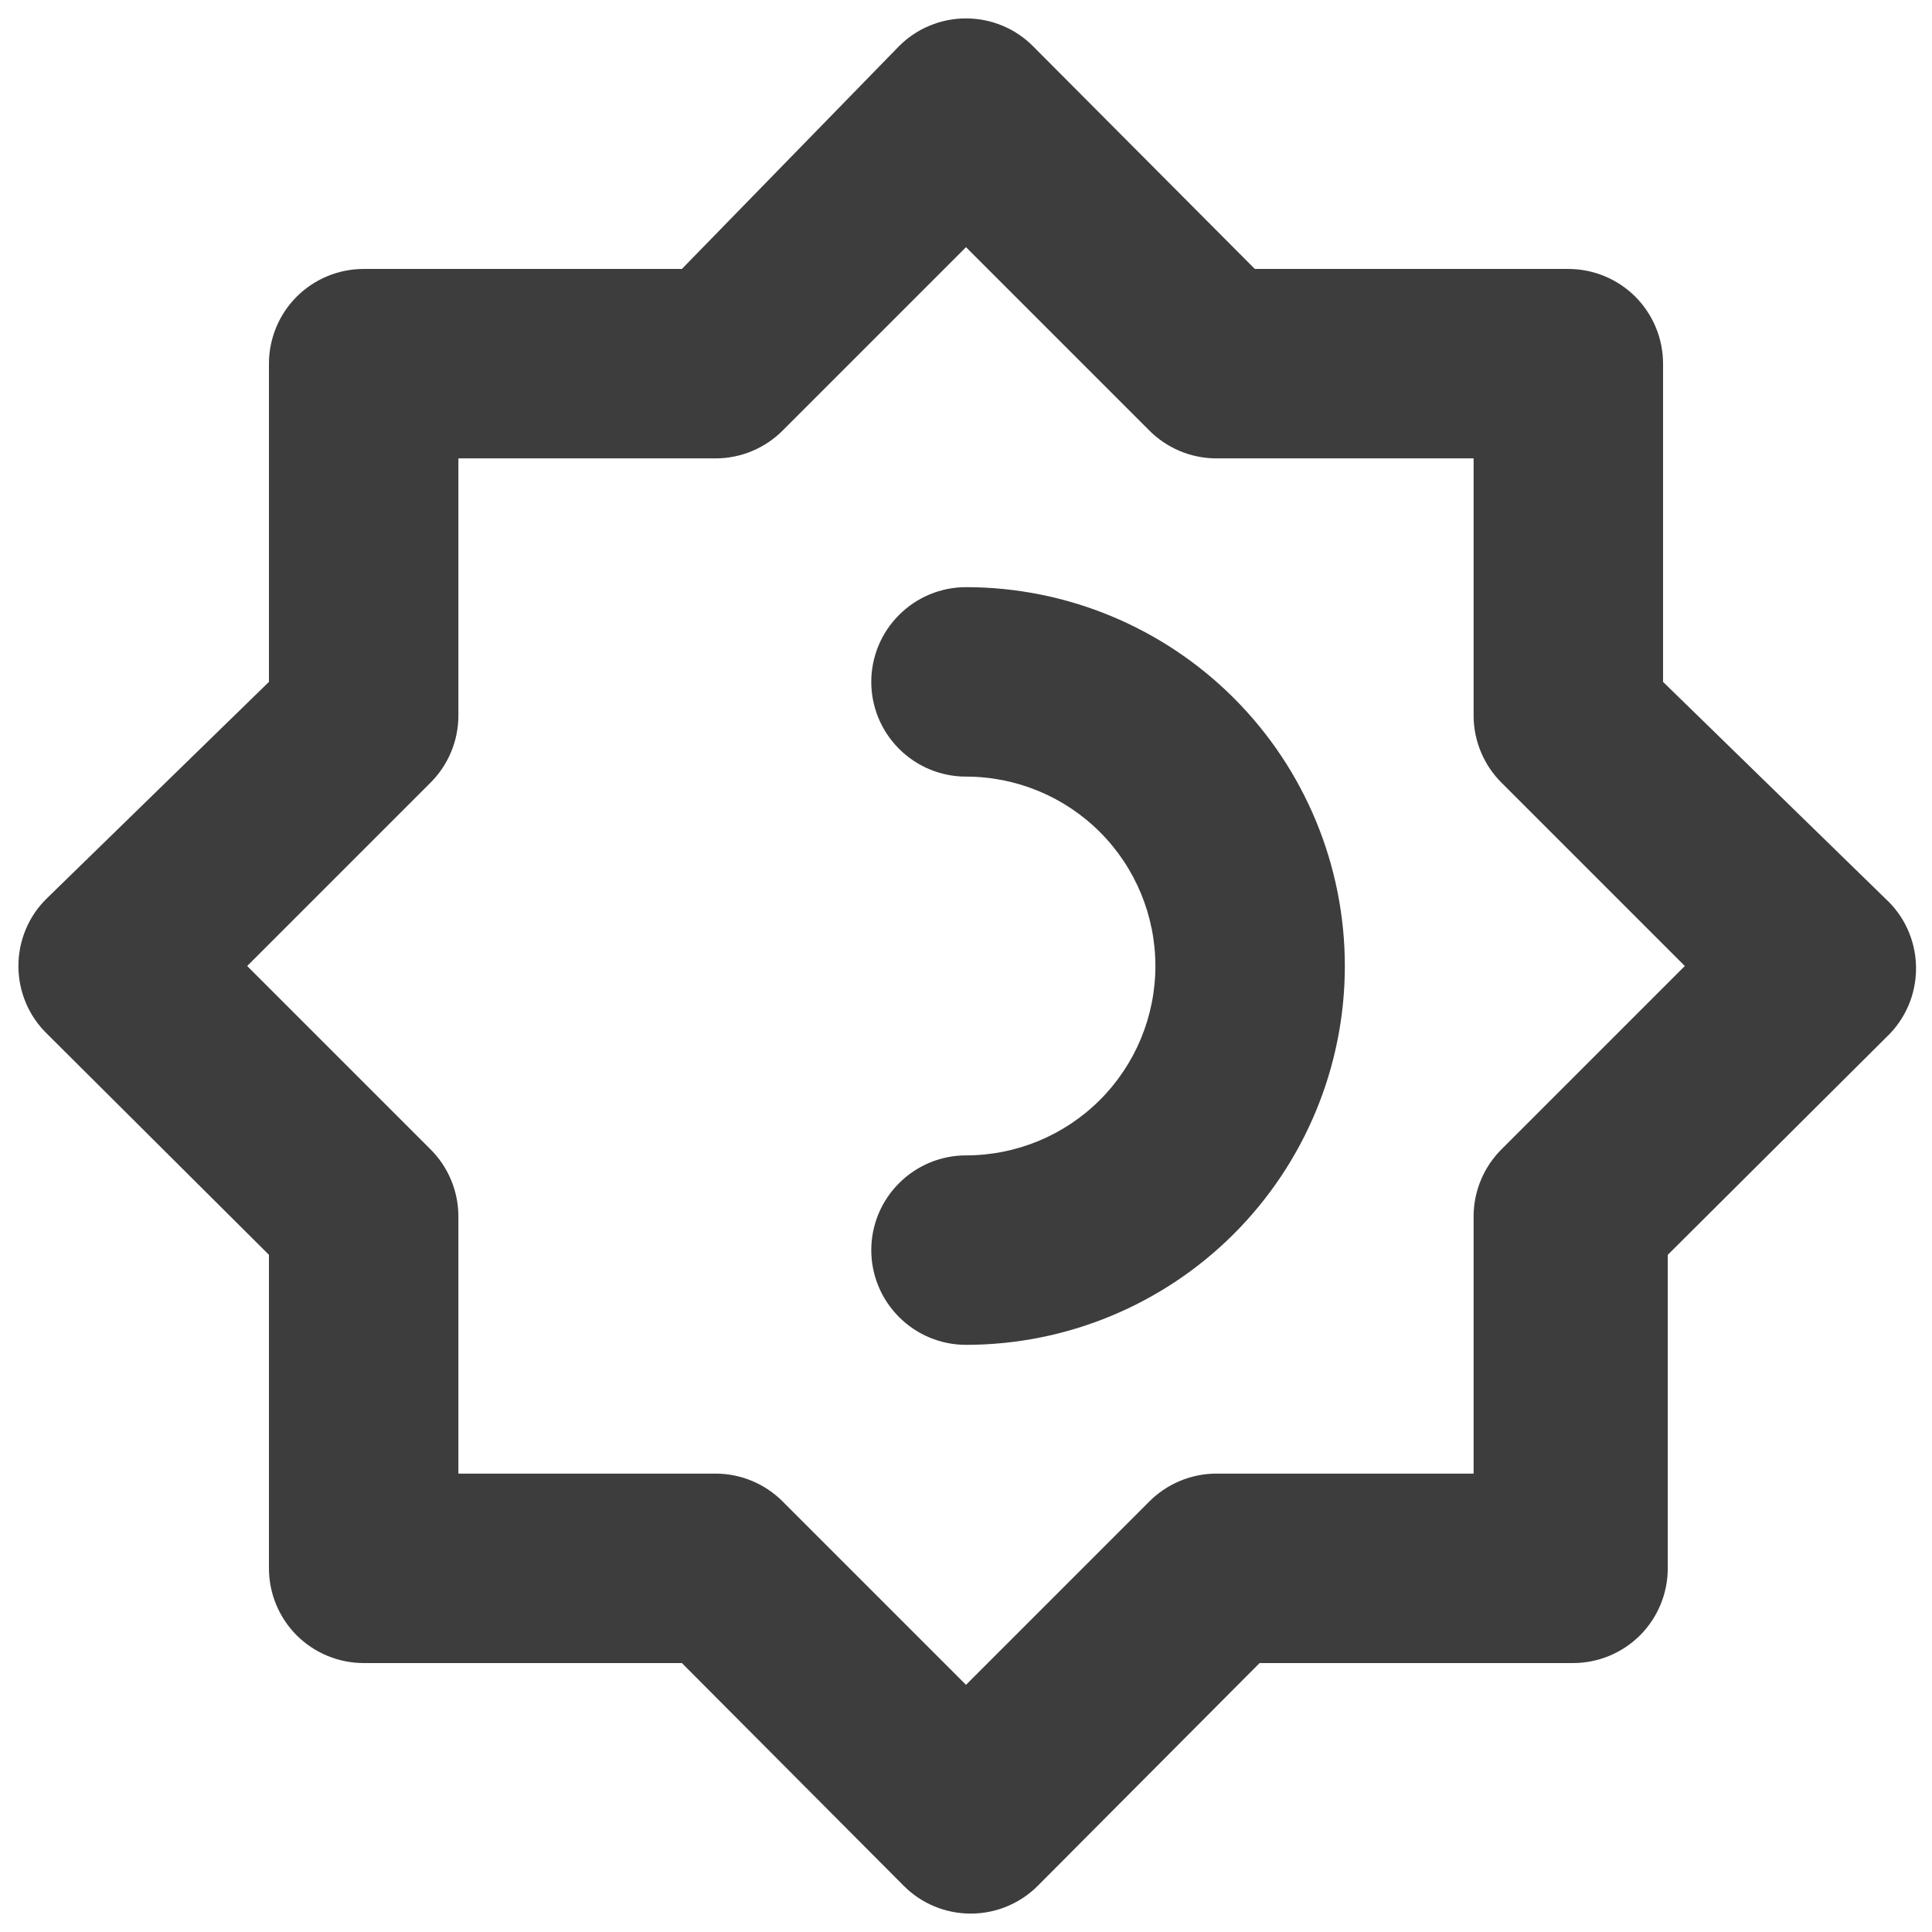 <svg width="34" height="34" viewBox="0 0 34 34" fill="none" xmlns="http://www.w3.org/2000/svg">
<path d="M17 10.333C16.558 10.333 16.134 10.509 15.822 10.822C15.509 11.134 15.333 11.558 15.333 12C15.333 12.442 15.509 12.866 15.822 13.178C16.134 13.491 16.558 13.667 17 13.667C17.884 13.667 18.732 14.018 19.357 14.643C19.982 15.268 20.333 16.116 20.333 17C20.333 17.884 19.982 18.732 19.357 19.357C18.732 19.982 17.884 20.333 17 20.333C16.558 20.333 16.134 20.509 15.822 20.822C15.509 21.134 15.333 21.558 15.333 22C15.333 22.442 15.509 22.866 15.822 23.178C16.134 23.491 16.558 23.667 17 23.667C18.768 23.667 20.464 22.964 21.714 21.714C22.964 20.464 23.667 18.768 23.667 17C23.667 15.232 22.964 13.536 21.714 12.286C20.464 11.036 18.768 10.333 17 10.333ZM33.183 15.817L29.267 12V6.4C29.267 5.958 29.091 5.534 28.779 5.221C28.466 4.909 28.042 4.733 27.6 4.733H22.083L18.183 0.817C18.028 0.66 17.844 0.536 17.641 0.452C17.438 0.367 17.22 0.324 17 0.324C16.78 0.324 16.562 0.367 16.359 0.452C16.156 0.536 15.972 0.66 15.817 0.817L12 4.733H6.4C5.958 4.733 5.534 4.909 5.221 5.221C4.909 5.534 4.733 5.958 4.733 6.4V12L0.817 15.817C0.66 15.972 0.536 16.156 0.452 16.359C0.367 16.562 0.324 16.78 0.324 17C0.324 17.22 0.367 17.438 0.452 17.641C0.536 17.844 0.66 18.028 0.817 18.183L4.733 22.083V27.6C4.733 28.042 4.909 28.466 5.221 28.779C5.534 29.091 5.958 29.267 6.4 29.267H12L15.9 33.183C16.055 33.34 16.239 33.464 16.442 33.548C16.645 33.633 16.863 33.676 17.083 33.676C17.303 33.676 17.521 33.633 17.724 33.548C17.927 33.464 18.112 33.34 18.267 33.183L22.167 29.267H27.683C28.125 29.267 28.549 29.091 28.862 28.779C29.174 28.466 29.35 28.042 29.35 27.6V22.083L33.267 18.183C33.418 18.023 33.535 17.834 33.613 17.628C33.69 17.422 33.726 17.203 33.718 16.983C33.711 16.763 33.659 16.546 33.568 16.346C33.476 16.146 33.345 15.966 33.183 15.817ZM26.433 20.217C26.276 20.371 26.151 20.555 26.065 20.758C25.979 20.961 25.934 21.18 25.933 21.4V25.933H21.4C21.18 25.934 20.961 25.979 20.758 26.065C20.555 26.151 20.371 26.276 20.217 26.433L17 29.65L13.783 26.433C13.629 26.276 13.445 26.151 13.242 26.065C13.039 25.979 12.82 25.934 12.6 25.933H8.067V21.4C8.066 21.18 8.021 20.961 7.935 20.758C7.849 20.555 7.724 20.371 7.567 20.217L4.35 17L7.567 13.783C7.724 13.629 7.849 13.445 7.935 13.242C8.021 13.039 8.066 12.82 8.067 12.6V8.067H12.6C12.82 8.066 13.039 8.021 13.242 7.935C13.445 7.849 13.629 7.724 13.783 7.567L17 4.35L20.217 7.567C20.371 7.724 20.555 7.849 20.758 7.935C20.961 8.021 21.18 8.066 21.4 8.067H25.933V12.6C25.934 12.82 25.979 13.039 26.065 13.242C26.151 13.445 26.276 13.629 26.433 13.783L29.65 17L26.433 20.217Z" fill="#3D3D3D"/>
</svg>
